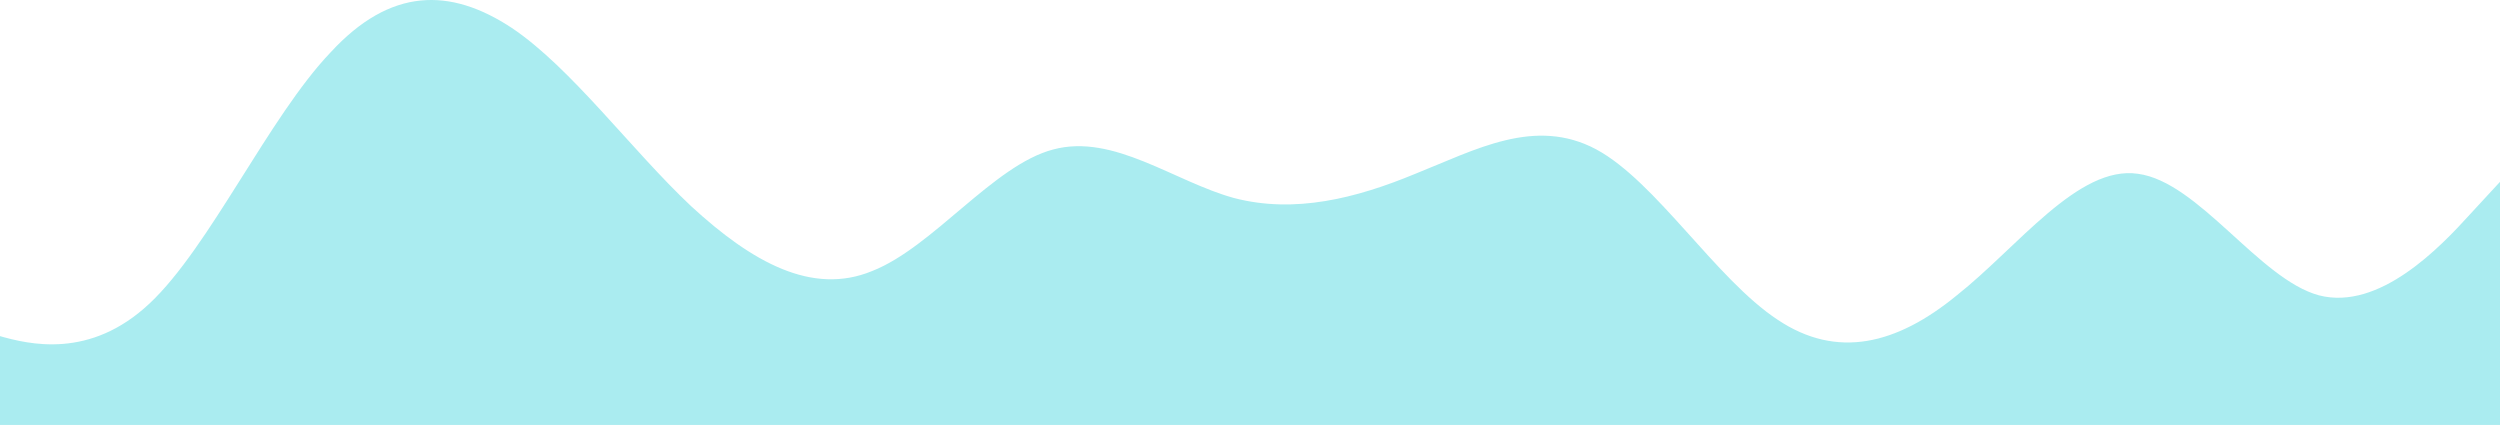 <svg width="1512" height="257" viewBox="0 0 1512 257" fill="none" xmlns="http://www.w3.org/2000/svg">
<path d="M-19 198.189L-0.819 203.059C17.468 208.297 54.36 217.486 90.509 183.486C126.764 149.486 162.806 70.458 200.018 31.587C236.167 -7.651 272.315 -7.651 309.527 16.884C345.569 41.052 381.824 90.674 417.973 124.674C454.866 158.675 491.333 178.891 527.482 163.913C564.268 149.486 600.842 99.863 636.991 90.398C673.565 80.566 710.351 109.972 746.5 119.804C782.968 129.269 819.86 120.08 856.009 105.101C892.264 90.674 928.306 70.458 965.518 90.398C1001.67 109.972 1037.82 168.783 1075.03 193.318C1111.07 217.486 1147.32 208.297 1183.47 178.616C1220.37 149.486 1256.83 99.863 1292.98 105.101C1329.77 109.972 1366.34 168.783 1402.49 178.616C1439.06 188.08 1475.85 149.486 1493.93 129.545L1512 109.972V257H1493.82C1475.53 257 1438.64 257 1402.49 257C1366.24 257 1330.19 257 1292.98 257C1256.83 257 1220.68 257 1183.47 257C1147.43 257 1111.18 257 1075.03 257C1038.13 257 1001.67 257 965.518 257C928.732 257 892.158 257 856.009 257C819.435 257 782.649 257 746.5 257C710.032 257 673.14 257 636.991 257C600.736 257 564.694 257 527.482 257C491.333 257 455.185 257 417.973 257C381.931 257 345.676 257 309.527 257C272.634 257 236.167 257 200.018 257C163.232 257 126.658 257 90.509 257C53.935 257 17.149 257 -0.926 257H-19V198.189Z" fill="#21CDD9" fill-opacity="0.38"/>
</svg>
